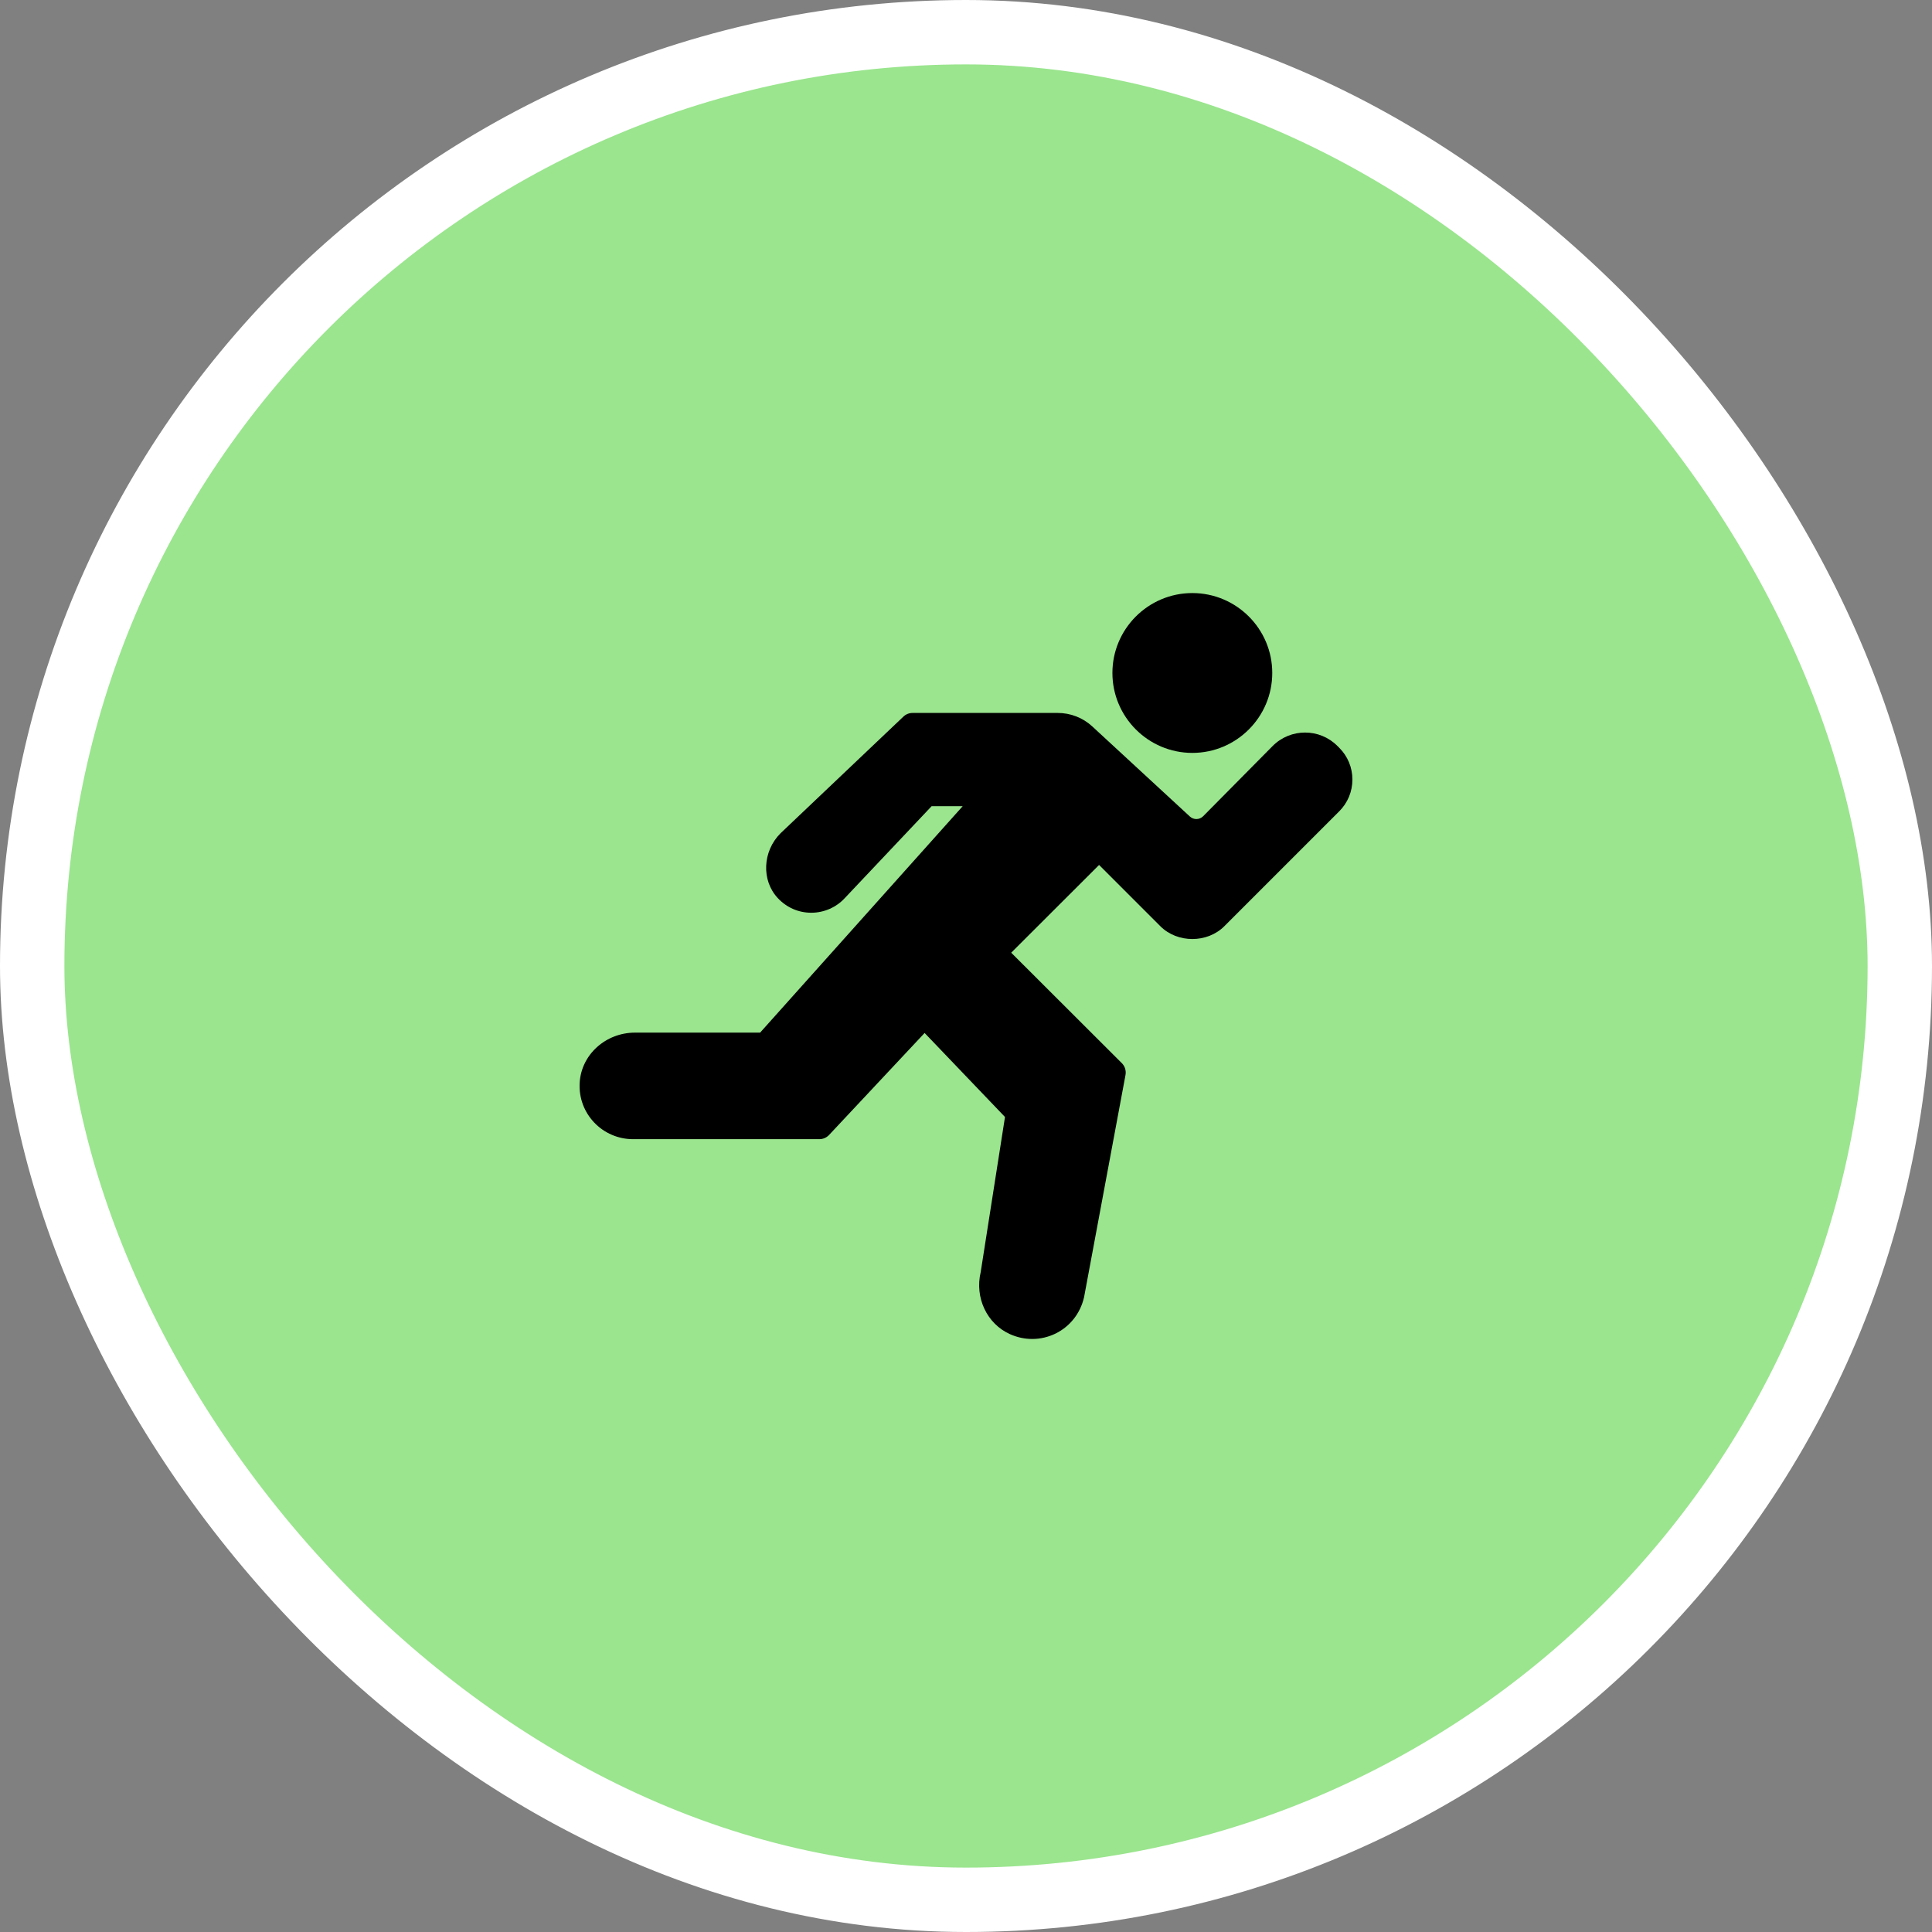 <svg width="60" height="60" viewBox="0 0 60 60" fill="none" xmlns="http://www.w3.org/2000/svg">
<rect x="0" y="0" width="60" height="60" fill="#808080" stroke="none"/>
<rect x="1" y="1" width="58" height="58" rx="29" fill="#9AE58E"/>
<rect x="1" y="1" width="58" height="58" rx="29" stroke="white" stroke-width="2"/>
<g clip-path="url(#clip0_3355_6297)">
<path d="M41.591 23.223L41.532 23.164C40.981 22.612 40.081 22.611 39.526 23.165L37.366 25.348C37.253 25.462 37.071 25.467 36.952 25.357L33.924 22.562C33.63 22.29 33.247 22.141 32.846 22.141H28.342C28.235 22.141 28.134 22.181 28.057 22.254L24.239 25.879C23.68 26.439 23.641 27.341 24.154 27.89C24.428 28.184 24.797 28.346 25.195 28.346H25.202C25.596 28.344 25.975 28.176 26.237 27.89L28.933 25.036H29.898L23.606 32.069H19.725C18.805 32.069 18.048 32.757 18.002 33.635C17.978 34.094 18.139 34.53 18.454 34.862C18.765 35.19 19.203 35.378 19.655 35.378H25.446C25.56 35.378 25.669 35.331 25.748 35.247L28.715 32.08L31.211 34.689L30.457 39.503C30.267 40.301 30.65 41.113 31.367 41.434C31.588 41.533 31.822 41.583 32.056 41.583C32.307 41.583 32.557 41.525 32.787 41.412C33.231 41.191 33.55 40.789 33.666 40.288L34.953 33.386C34.978 33.252 34.936 33.113 34.839 33.017L31.404 29.587L34.133 26.862L36.035 28.764C36.566 29.295 37.492 29.295 38.023 28.764L41.591 25.196C41.855 24.932 42 24.581 42 24.209C42 23.836 41.855 23.486 41.591 23.223Z" fill="black"/>
<path d="M37.029 23.382C38.398 23.382 39.511 22.268 39.511 20.899C39.511 19.531 38.398 18.418 37.029 18.418C35.66 18.418 34.547 19.531 34.547 20.899C34.547 22.268 35.66 23.382 37.029 23.382Z" fill="black"/>
</g>
<defs>
<clipPath id="clip0_3355_6297">
<rect width="24" height="24" fill="white" transform="translate(18 18)"/>
</clipPath>
</defs>
</svg>
